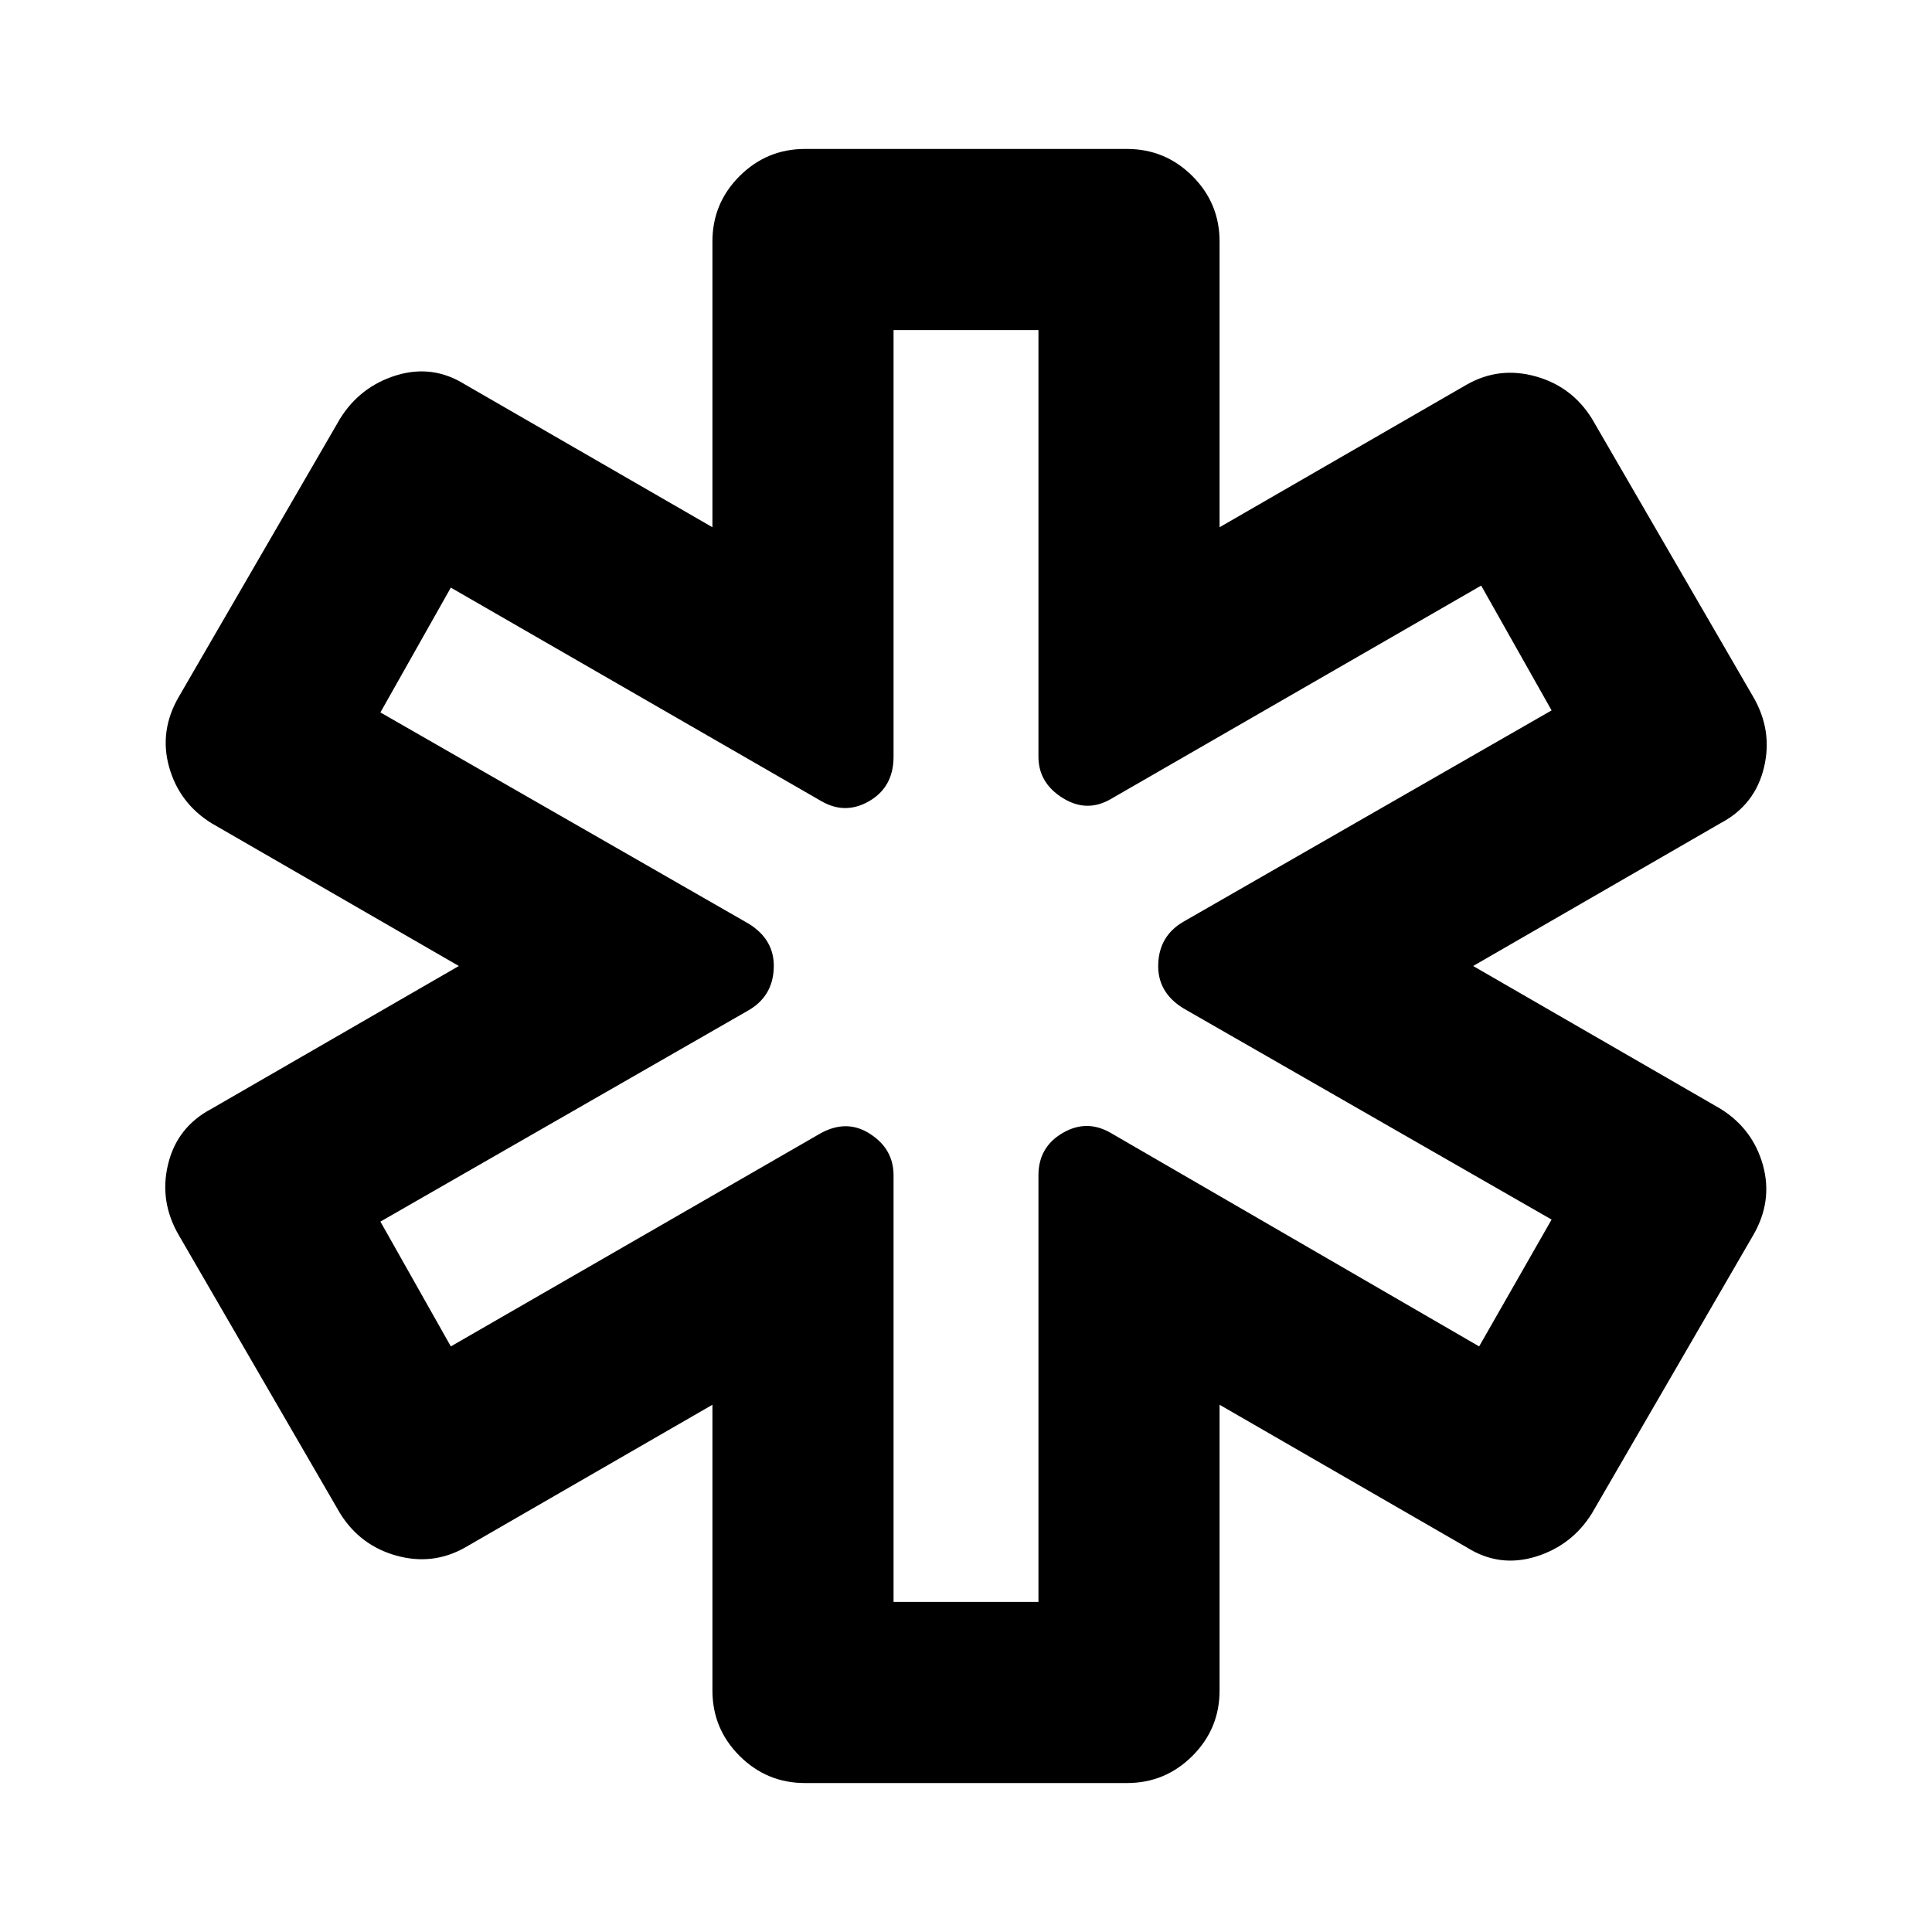 <svg xmlns="http://www.w3.org/2000/svg" height="20" width="20"><path d="M8.333 18.458q-.395 0-.677-.281-.281-.281-.281-.677v-2.958l-2.563 1.479q-.333.187-.708.083-.375-.104-.583-.437l-1.667-2.875q-.208-.354-.114-.74.093-.385.448-.573L4.75 10 2.188 8.521q-.334-.209-.438-.583-.104-.376.104-.73l1.667-2.875q.208-.333.583-.448.375-.114.708.094l2.563 1.479V2.5q0-.396.281-.677.282-.281.677-.281h3.334q.395 0 .677.281.281.281.281.677v2.958l2.563-1.479q.333-.187.708-.083.375.104.583.437l1.667 2.875q.208.354.114.74-.093.385-.448.573L15.25 10l2.562 1.479q.334.209.438.583.104.376-.104.73l-1.667 2.875q-.208.333-.583.448-.375.114-.708-.094l-2.563-1.479V17.5q0 .396-.281.677-.282.281-.677.281Zm.917-1.875h1.5v-4.416q0-.292.25-.438.25-.146.5 0l3.812 2.209.75-1.313-3.812-2.187q-.271-.167-.26-.459.01-.291.26-.437l3.812-2.188-.729-1.292L11.5 8.271q-.25.146-.5-.011-.25-.156-.25-.427V3.417h-1.5v4.416q0 .313-.25.459-.25.146-.5 0L4.667 6.083l-.729 1.292L7.75 9.562q.271.167.26.459-.01.291-.26.437l-3.812 2.188.729 1.292L8.5 11.729q.271-.146.51.011.24.156.24.427ZM10 10Z"/></svg>